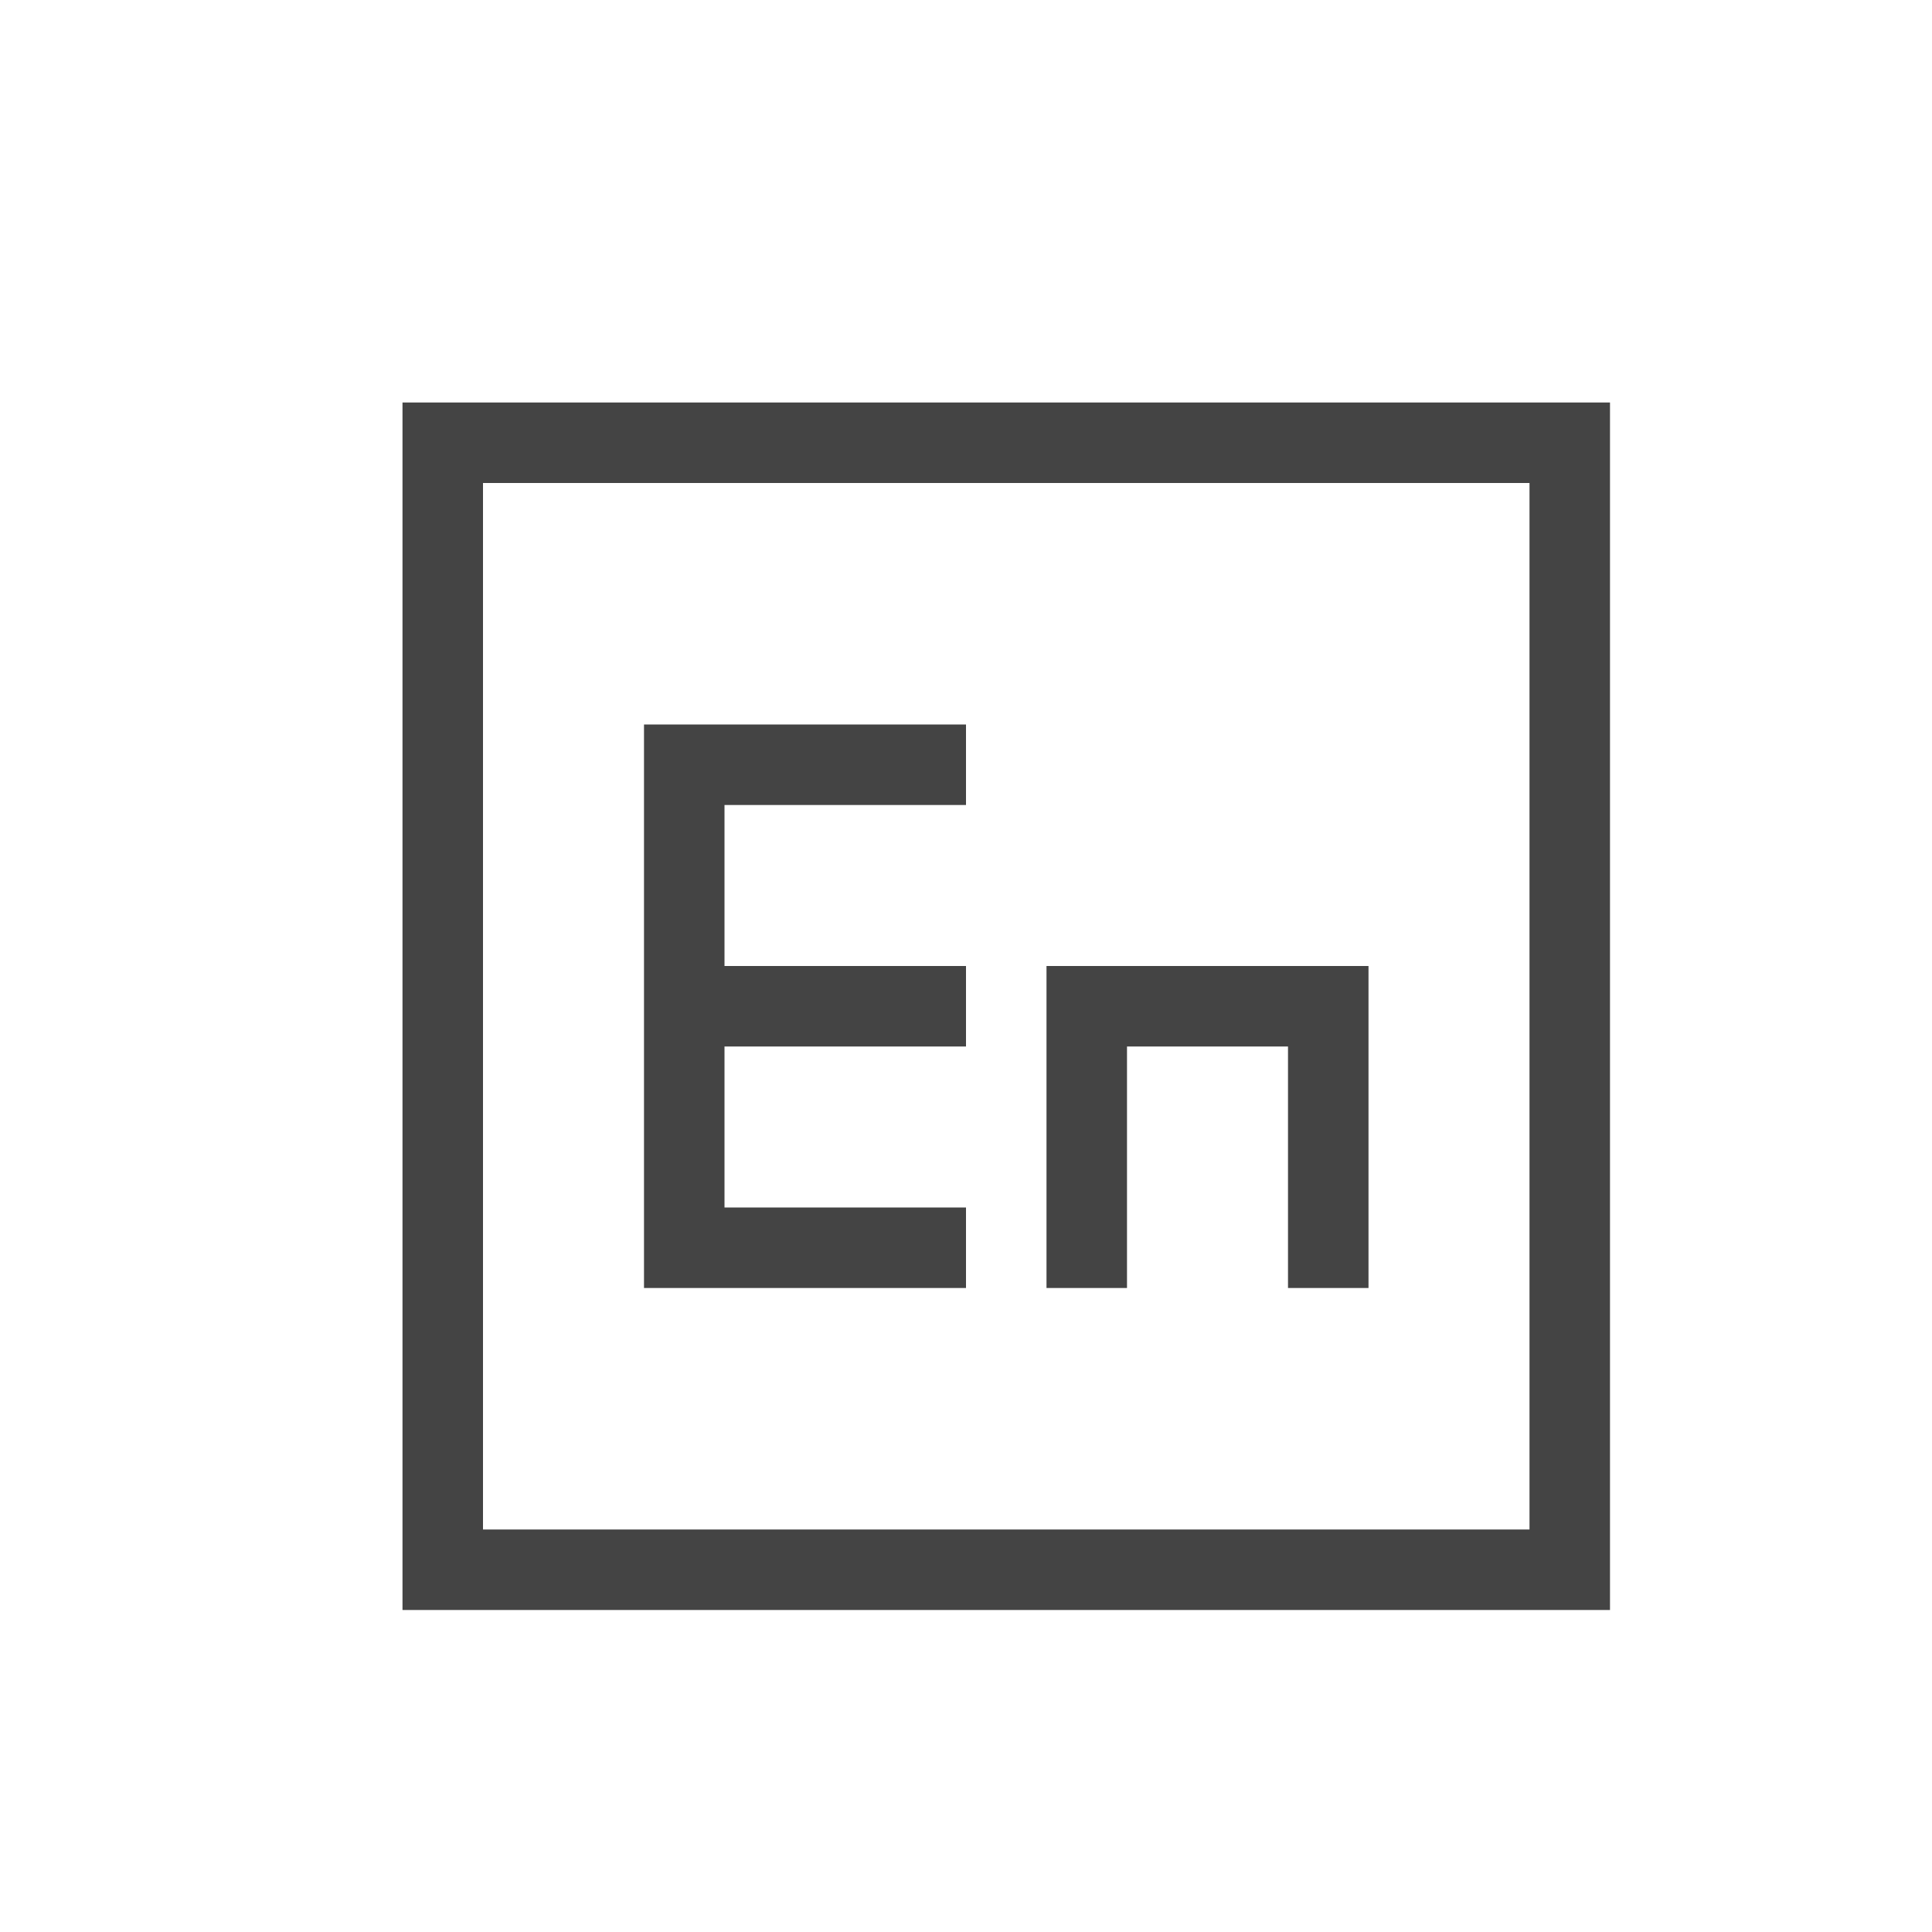 <?xml version="1.0" standalone="no"?><!DOCTYPE svg PUBLIC "-//W3C//DTD SVG 1.1//EN" "http://www.w3.org/Graphics/SVG/1.1/DTD/svg11.dtd"><svg class="icon" width="600px" height="600.00px" viewBox="0 0 1024 1024" version="1.1" xmlns="http://www.w3.org/2000/svg"><path d="M682.667 554.667h-85.333v128h-42.667v-170.667h170.667v170.667h-42.667v-128z m-298.667 85.333h128v42.667H341.333V384h170.667v42.667H384v85.333h128v42.667H384v85.333zM213.333 213.333h640v640H213.333V213.333z m42.667 42.667v554.667h554.667V256H256z" fill="#444444" /></svg>